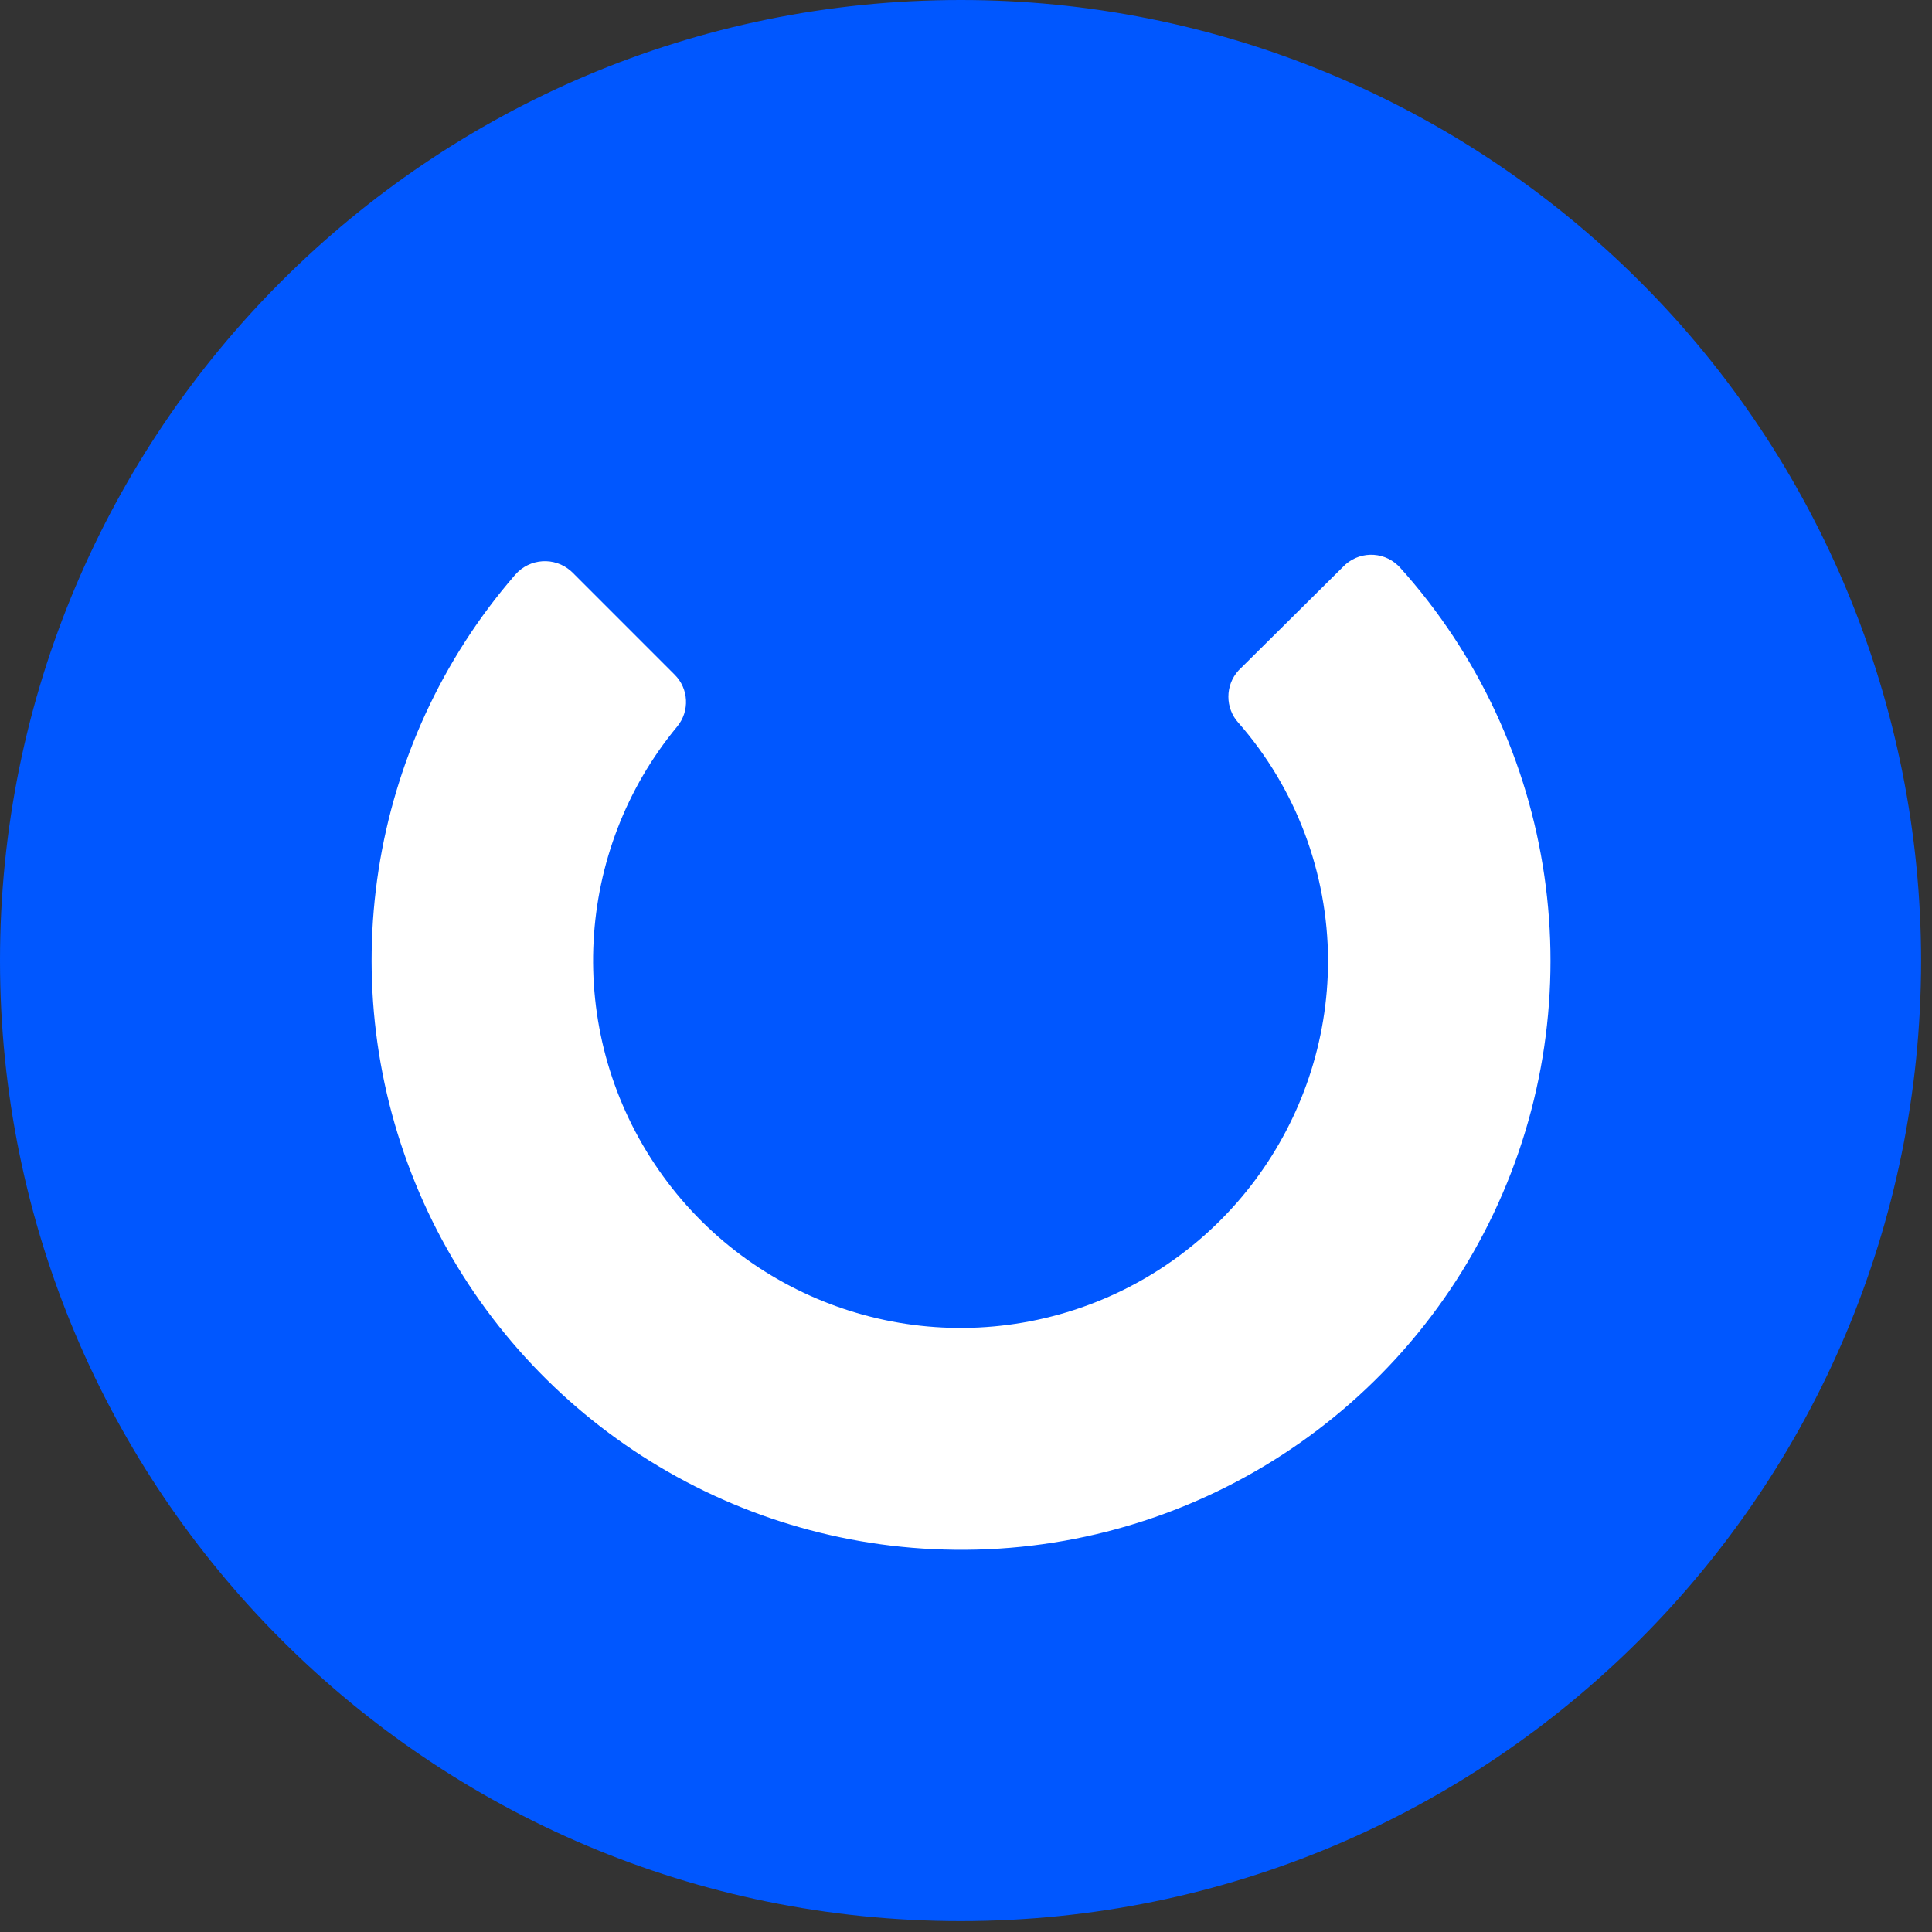 <svg width="63" height="63" viewBox="0 0 63 63" fill="none" xmlns="http://www.w3.org/2000/svg">
<rect x="0" y="0" width="63" height="63" fill="#333333" stroke="none"/>
<path fill-rule="evenodd" clip-rule="evenodd" d="M62.644 31.322C62.644 48.62 48.621 62.644 31.322 62.644C14.023 62.644 0 48.62 0 31.322C0 14.025 14.023 9.31265e-06 31.322 9.31265e-06C39.614 -0.006 47.572 3.29 53.47 9.175C59.334 15.024 62.638 22.999 62.644 31.322Z" fill="#0057FF"/>
<path fill-rule="evenodd" clip-rule="evenodd" d="M30.432 50.516C23.081 50.168 16.576 45.655 13.674 38.894C10.773 32.131 11.991 24.286 16.8 18.741C17.27 18.202 18.084 18.148 18.619 18.623C18.636 18.637 18.652 18.653 18.668 18.668L21.995 21.996C22.459 22.452 22.497 23.187 22.084 23.689C18.721 27.748 18.419 33.563 21.345 37.955C24.27 42.353 29.731 44.318 34.788 42.79C39.843 41.263 43.304 36.603 43.306 31.321C43.298 28.466 42.26 25.711 40.386 23.572C39.946 23.09 39.946 22.347 40.386 21.864L43.786 18.492C44.27 17.976 45.077 17.953 45.589 18.441C45.607 18.458 45.624 18.475 45.64 18.492C50.816 24.233 52.028 32.57 48.703 39.57C45.379 46.57 38.172 50.886 30.432 50.515V50.516Z" fill="white"/>
</svg>
